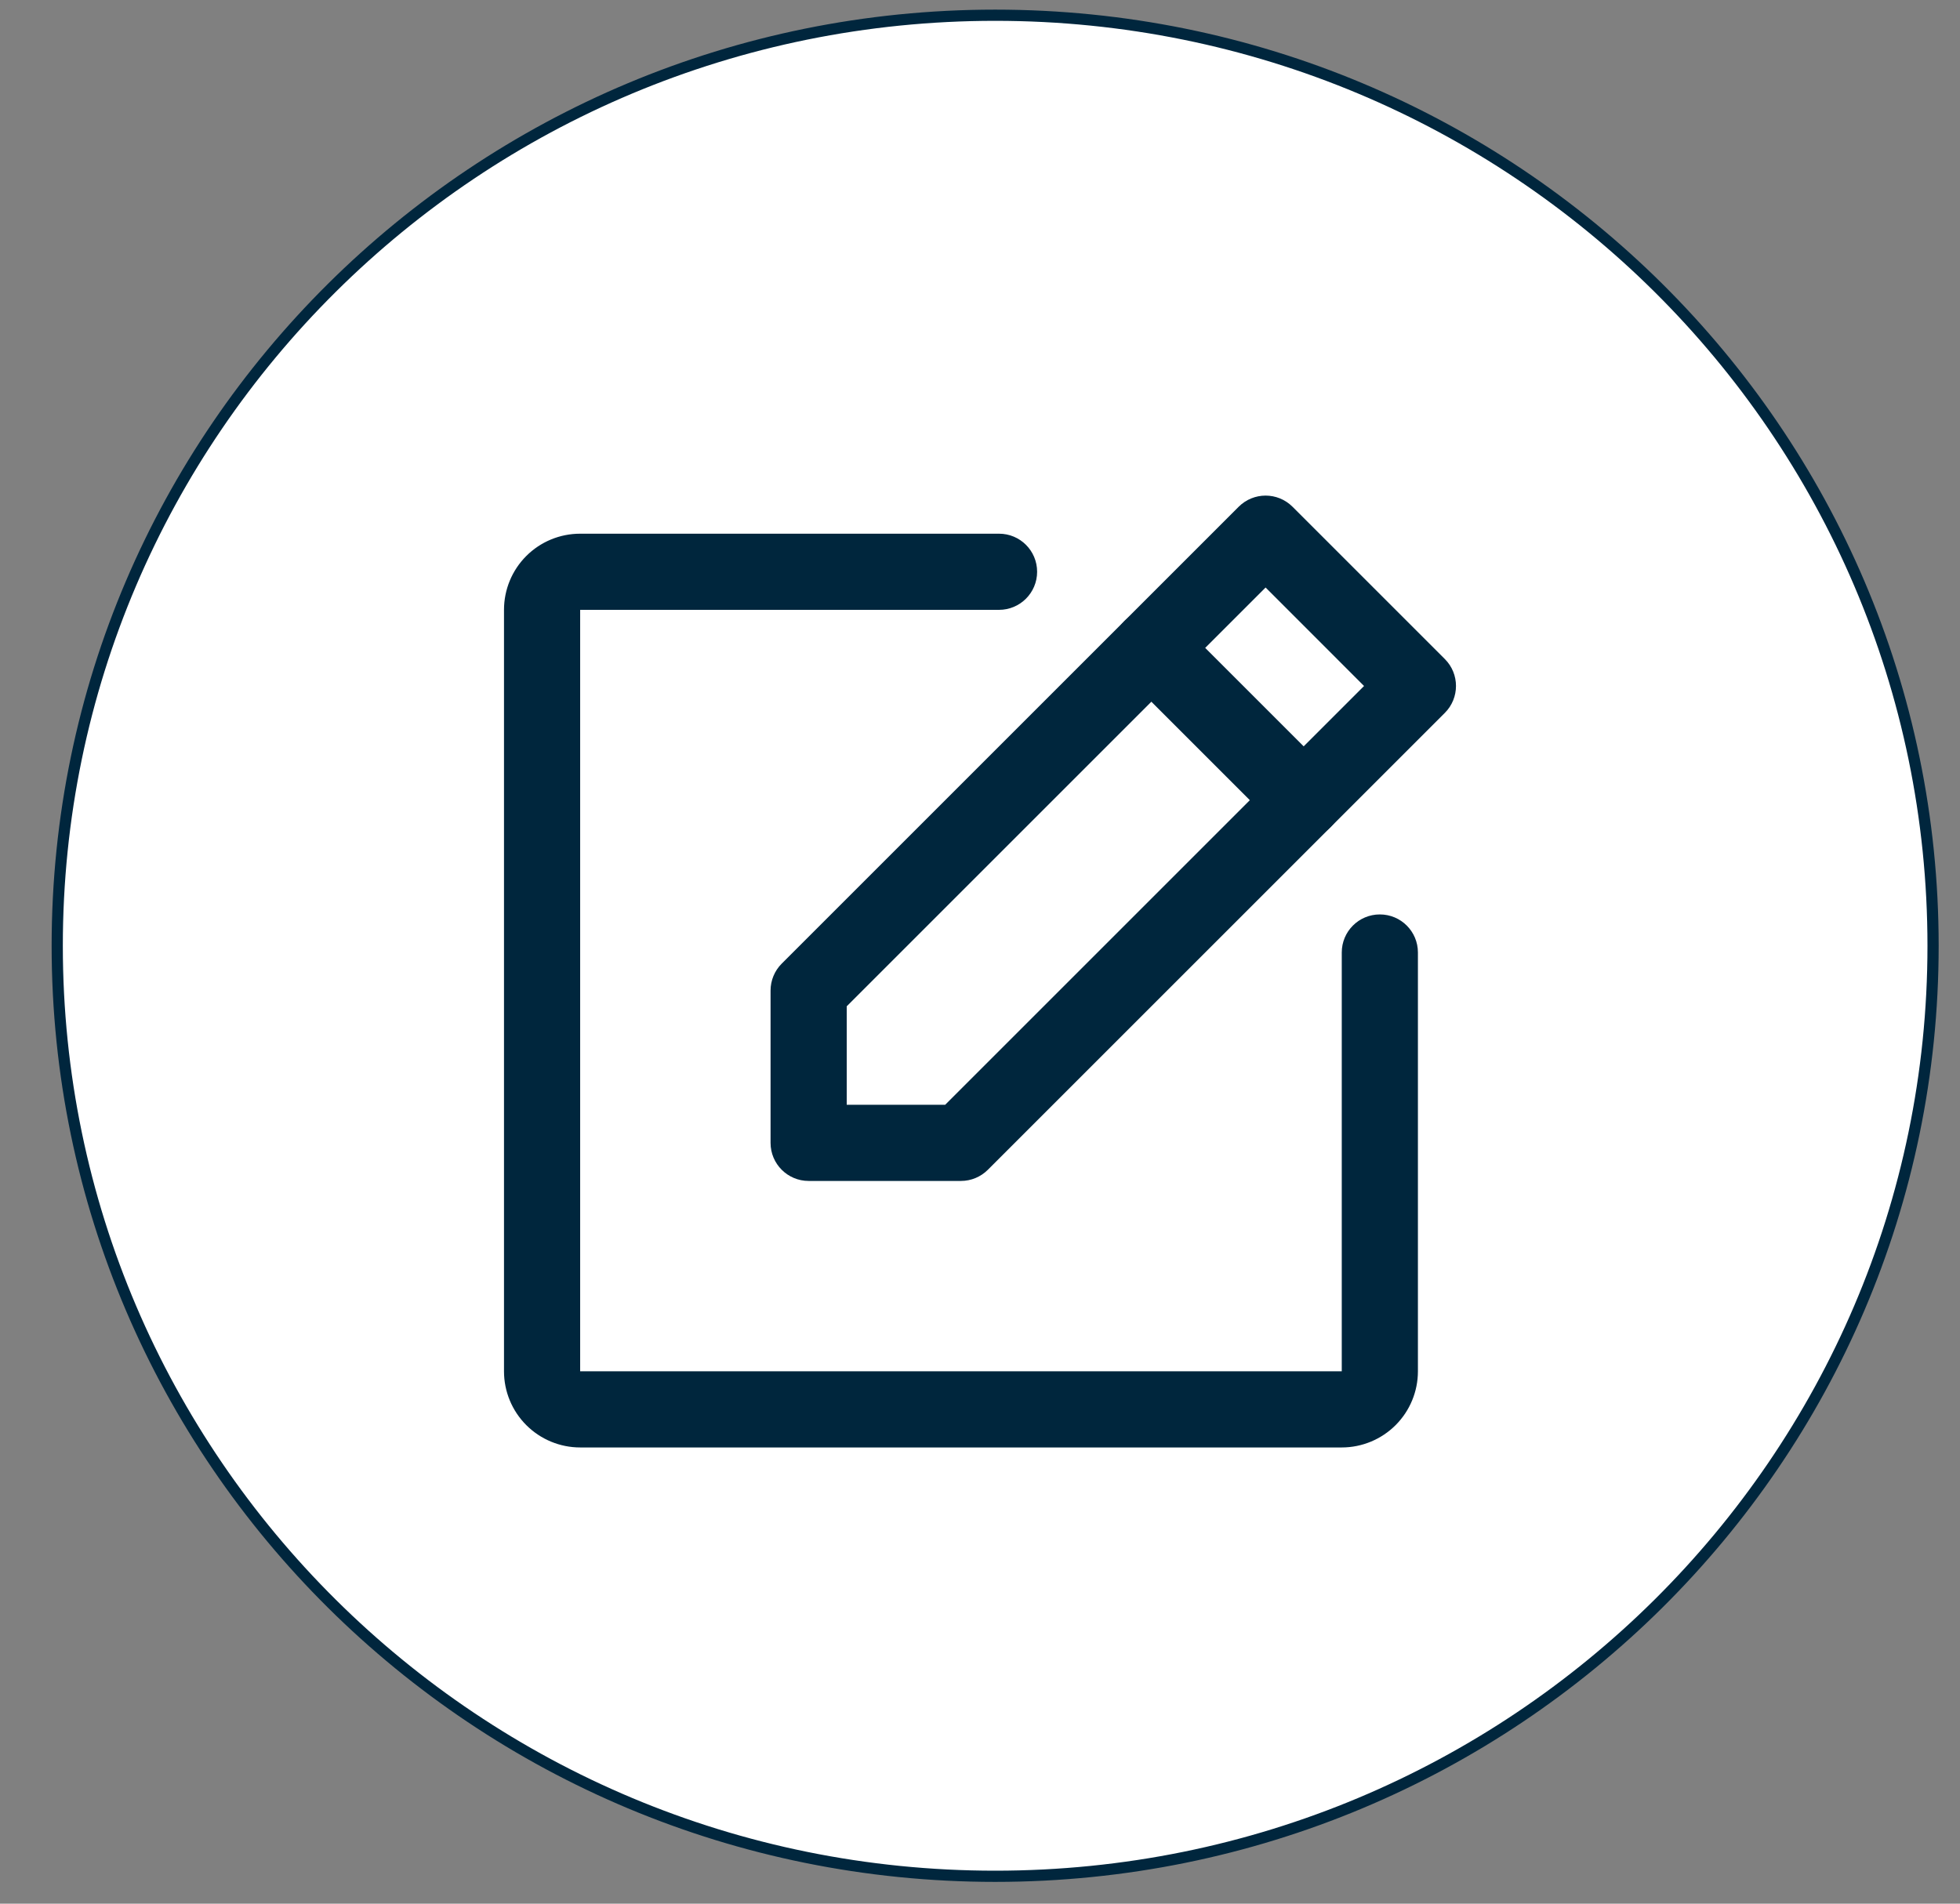 <svg width="35" height="34" viewBox="0 0 35 34" fill="none" xmlns="http://www.w3.org/2000/svg">
<rect x="0" y="0" width="35" height="34" fill="#808080" stroke="none"/>
<path d="M34.519 16.892C34.519 26.07 27.021 33.511 17.771 33.511C8.52 33.511 1.022 26.07 1.022 16.892C1.022 7.713 8.52 0.272 17.771 0.272C27.021 0.272 34.519 7.713 34.519 16.892Z" fill="white" stroke="#00263D" stroke-width="0.2"/>
<path fill-rule="evenodd" clip-rule="evenodd" d="M22.119 9.051C22.385 8.785 22.815 8.785 23.081 9.051L25.801 11.771C26.066 12.036 26.066 12.467 25.801 12.732L17.641 20.892C17.513 21.02 17.34 21.092 17.16 21.092H14.44C14.064 21.092 13.76 20.787 13.76 20.412V17.692C13.76 17.511 13.832 17.338 13.959 17.211L22.119 9.051ZM15.12 17.973V19.732H16.878L24.358 12.252L22.6 10.493L15.12 17.973Z" fill="#00263D"/>
<path fill-rule="evenodd" clip-rule="evenodd" d="M20.079 11.091C20.345 10.825 20.775 10.825 21.041 11.091L23.761 13.811C24.026 14.076 24.026 14.507 23.761 14.772C23.495 15.038 23.065 15.038 22.799 14.772L20.079 12.052C19.814 11.787 19.814 11.356 20.079 11.091Z" fill="#00263D"/>
<path fill-rule="evenodd" clip-rule="evenodd" d="M9.398 9.93C9.653 9.675 9.999 9.532 10.36 9.532H17.84C18.216 9.532 18.52 9.836 18.52 10.212C18.52 10.587 18.216 10.892 17.84 10.892L10.36 10.892L10.36 24.492H23.96V17.012C23.96 16.636 24.264 16.332 24.64 16.332C25.016 16.332 25.32 16.636 25.32 17.012V24.492C25.32 24.852 25.177 25.198 24.922 25.453C24.667 25.708 24.321 25.852 23.96 25.852H10.36C9.999 25.852 9.653 25.708 9.398 25.453C9.143 25.198 9 24.852 9 24.492V10.892C9 10.531 9.143 10.185 9.398 9.93Z" fill="#00263D"/>
</svg>
